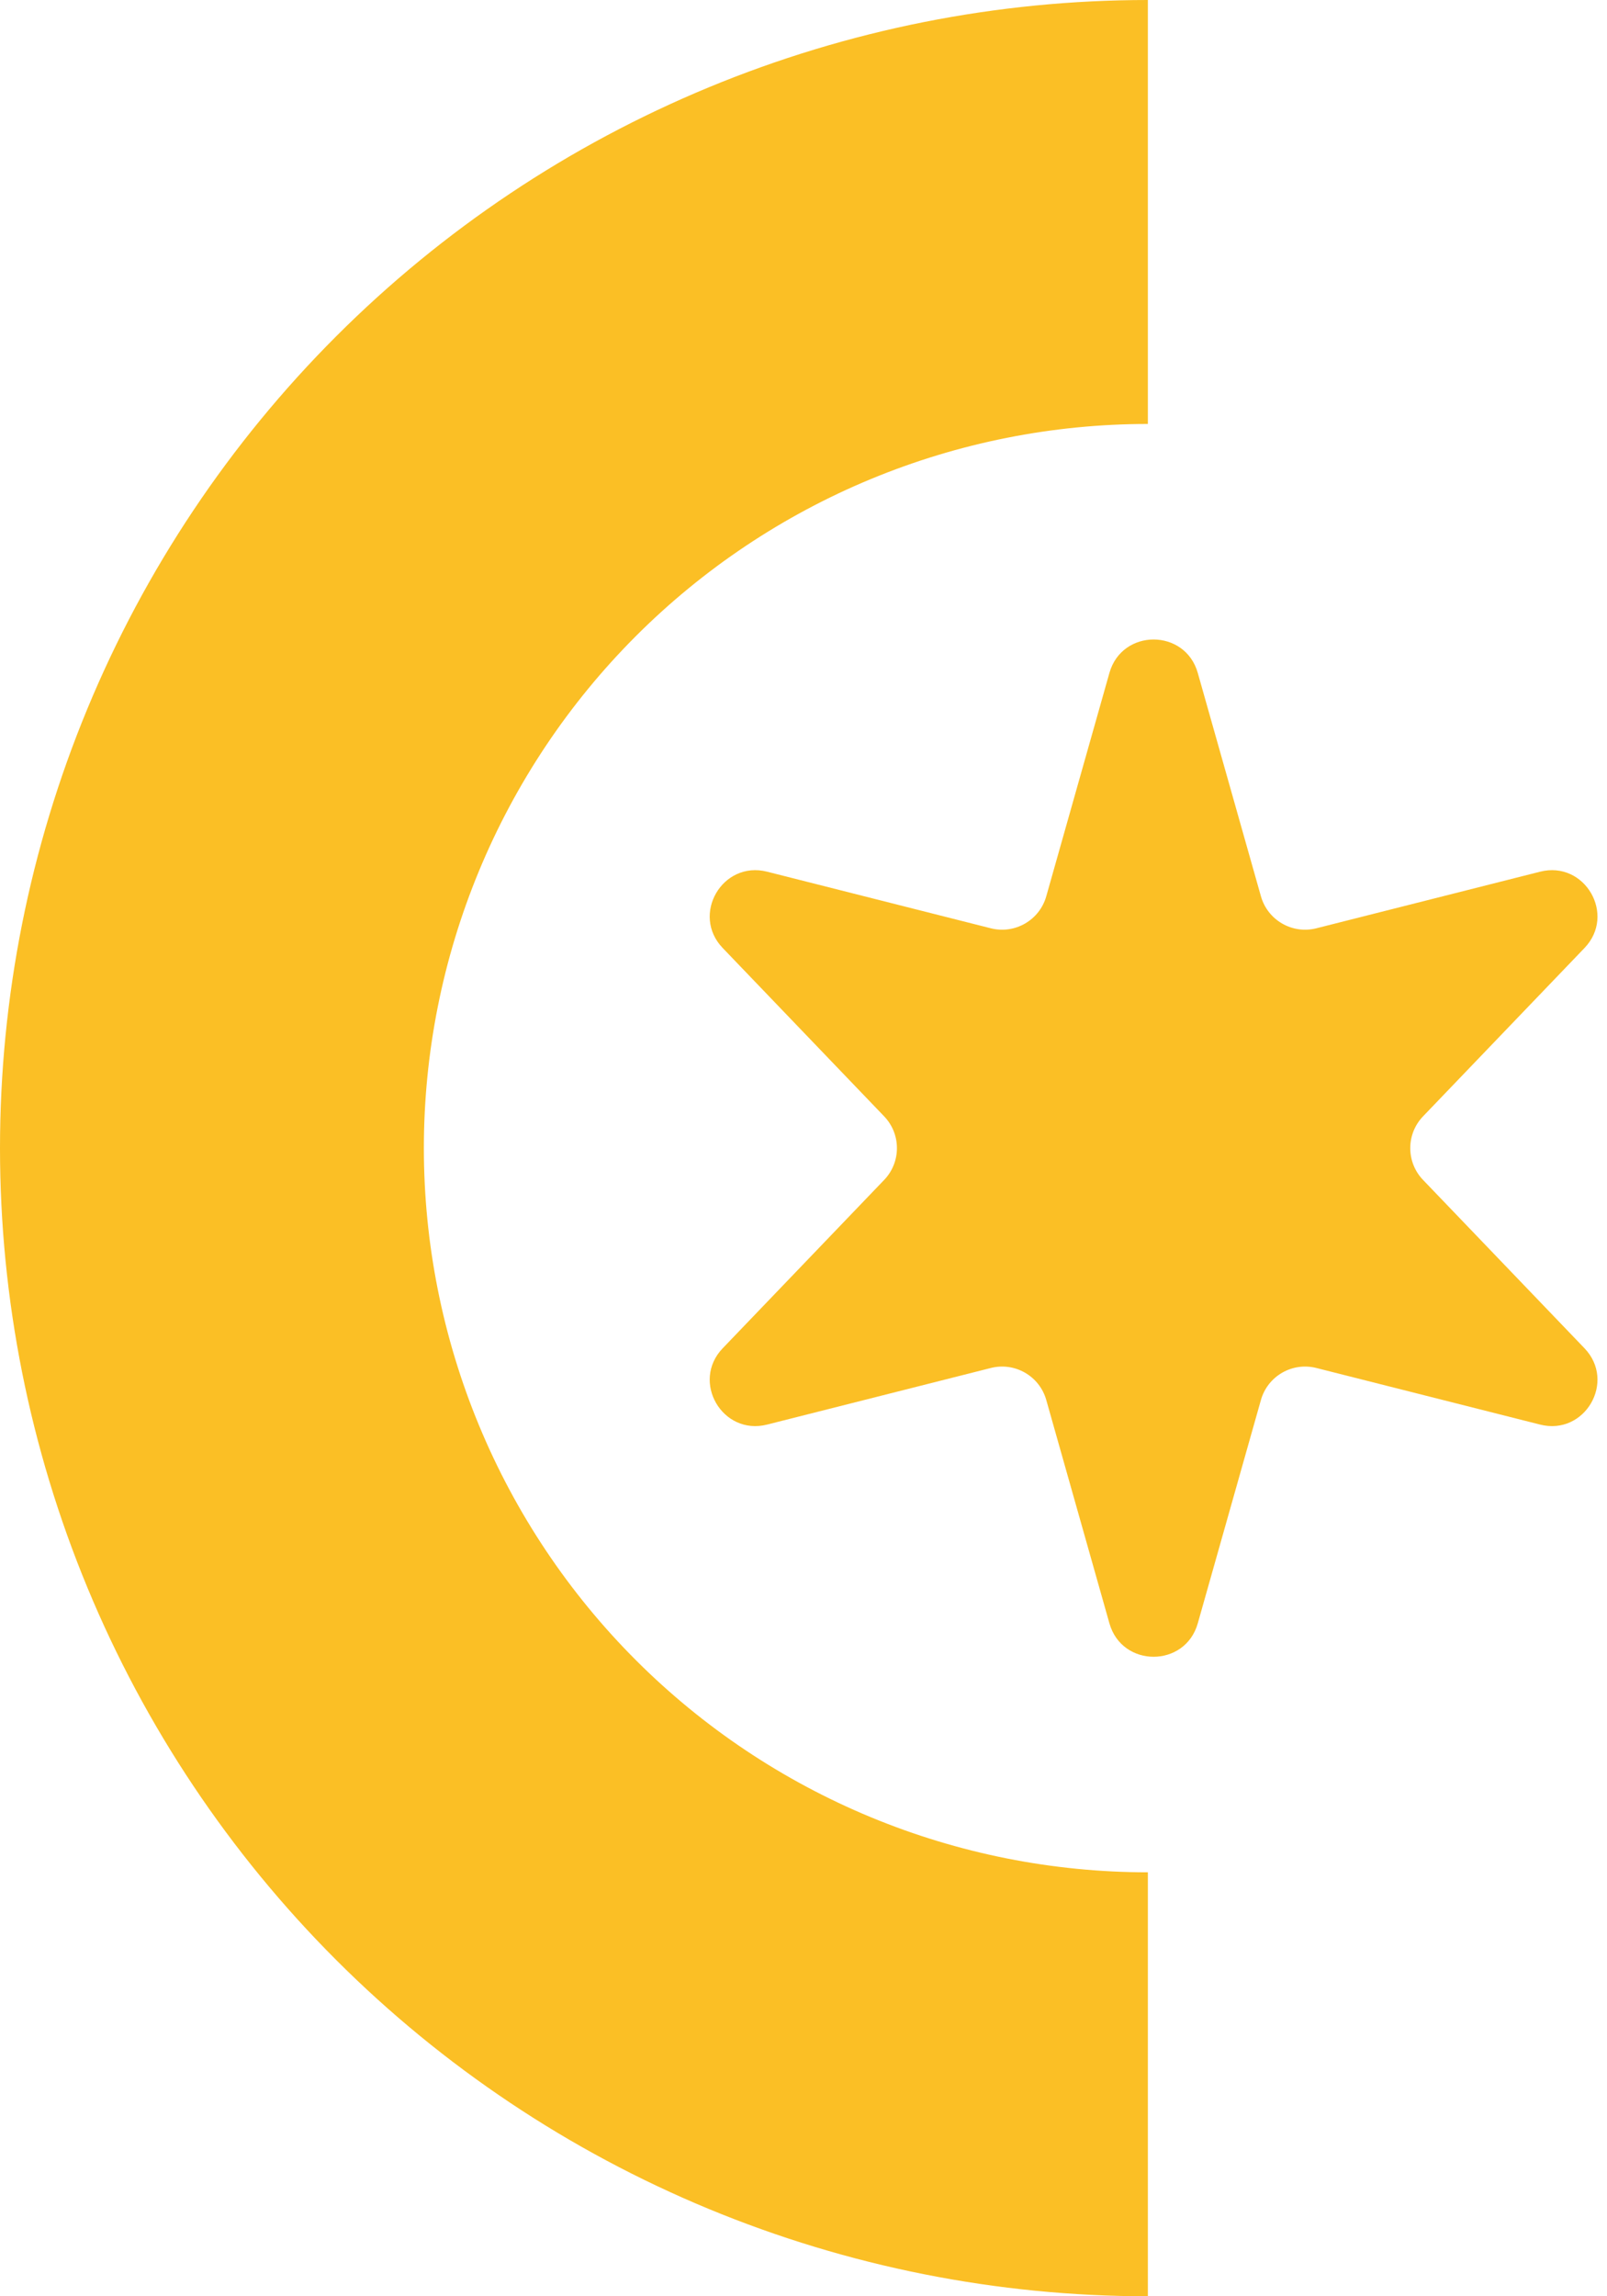 <svg width="140" height="200" viewBox="0 0 140 200" fill="none" xmlns="http://www.w3.org/2000/svg">
<path d="M100 0C86.868 -1.566e-07 73.864 2.587 61.732 7.612C49.599 12.637 38.575 20.003 29.289 29.289C20.003 38.575 12.637 49.599 7.612 61.732C2.587 73.864 -4.17426e-07 86.868 0 100C4.17426e-07 113.132 2.587 126.136 7.612 138.268C12.637 150.401 20.003 161.425 29.289 170.711C38.575 179.997 49.599 187.362 61.732 192.388C73.864 197.413 86.868 200 100 200V163.074C91.717 163.074 83.515 161.442 75.863 158.273C68.21 155.103 61.257 150.457 55.4 144.6C49.543 138.743 44.897 131.79 41.727 124.137C38.557 116.485 36.926 108.283 36.926 100C36.926 91.717 38.557 83.515 41.727 75.863C44.897 68.21 49.543 61.257 55.4 55.4C61.257 49.543 68.21 44.897 75.863 41.727C83.515 38.557 91.717 36.926 100 36.926V0Z" fill="#FBBF25"/>
<path d="M96.651 58.611C97.749 54.729 103.251 54.729 104.349 58.611L109.85 78.063C110.439 80.147 112.58 81.383 114.68 80.852L134.172 75.922C138.068 74.936 140.822 79.668 138.039 82.569L123.974 97.231C122.489 98.778 122.489 101.222 123.974 102.769L138.039 117.431C140.822 120.332 138.068 125.064 134.172 124.078L114.68 119.148C112.58 118.616 110.439 119.853 109.85 121.937L104.349 141.389C103.251 145.271 97.749 145.271 96.651 141.389L91.15 121.937C90.561 119.853 88.42 118.616 86.32 119.148L66.828 124.078C62.932 125.064 60.178 120.332 62.961 117.431L77.026 102.769C78.511 101.222 78.511 98.778 77.026 97.231L62.961 82.569C60.178 79.668 62.932 74.936 66.828 75.922L86.32 80.852C88.42 81.383 90.561 80.147 91.15 78.063L96.651 58.611Z" fill="#FBBF25"/>
</svg>
